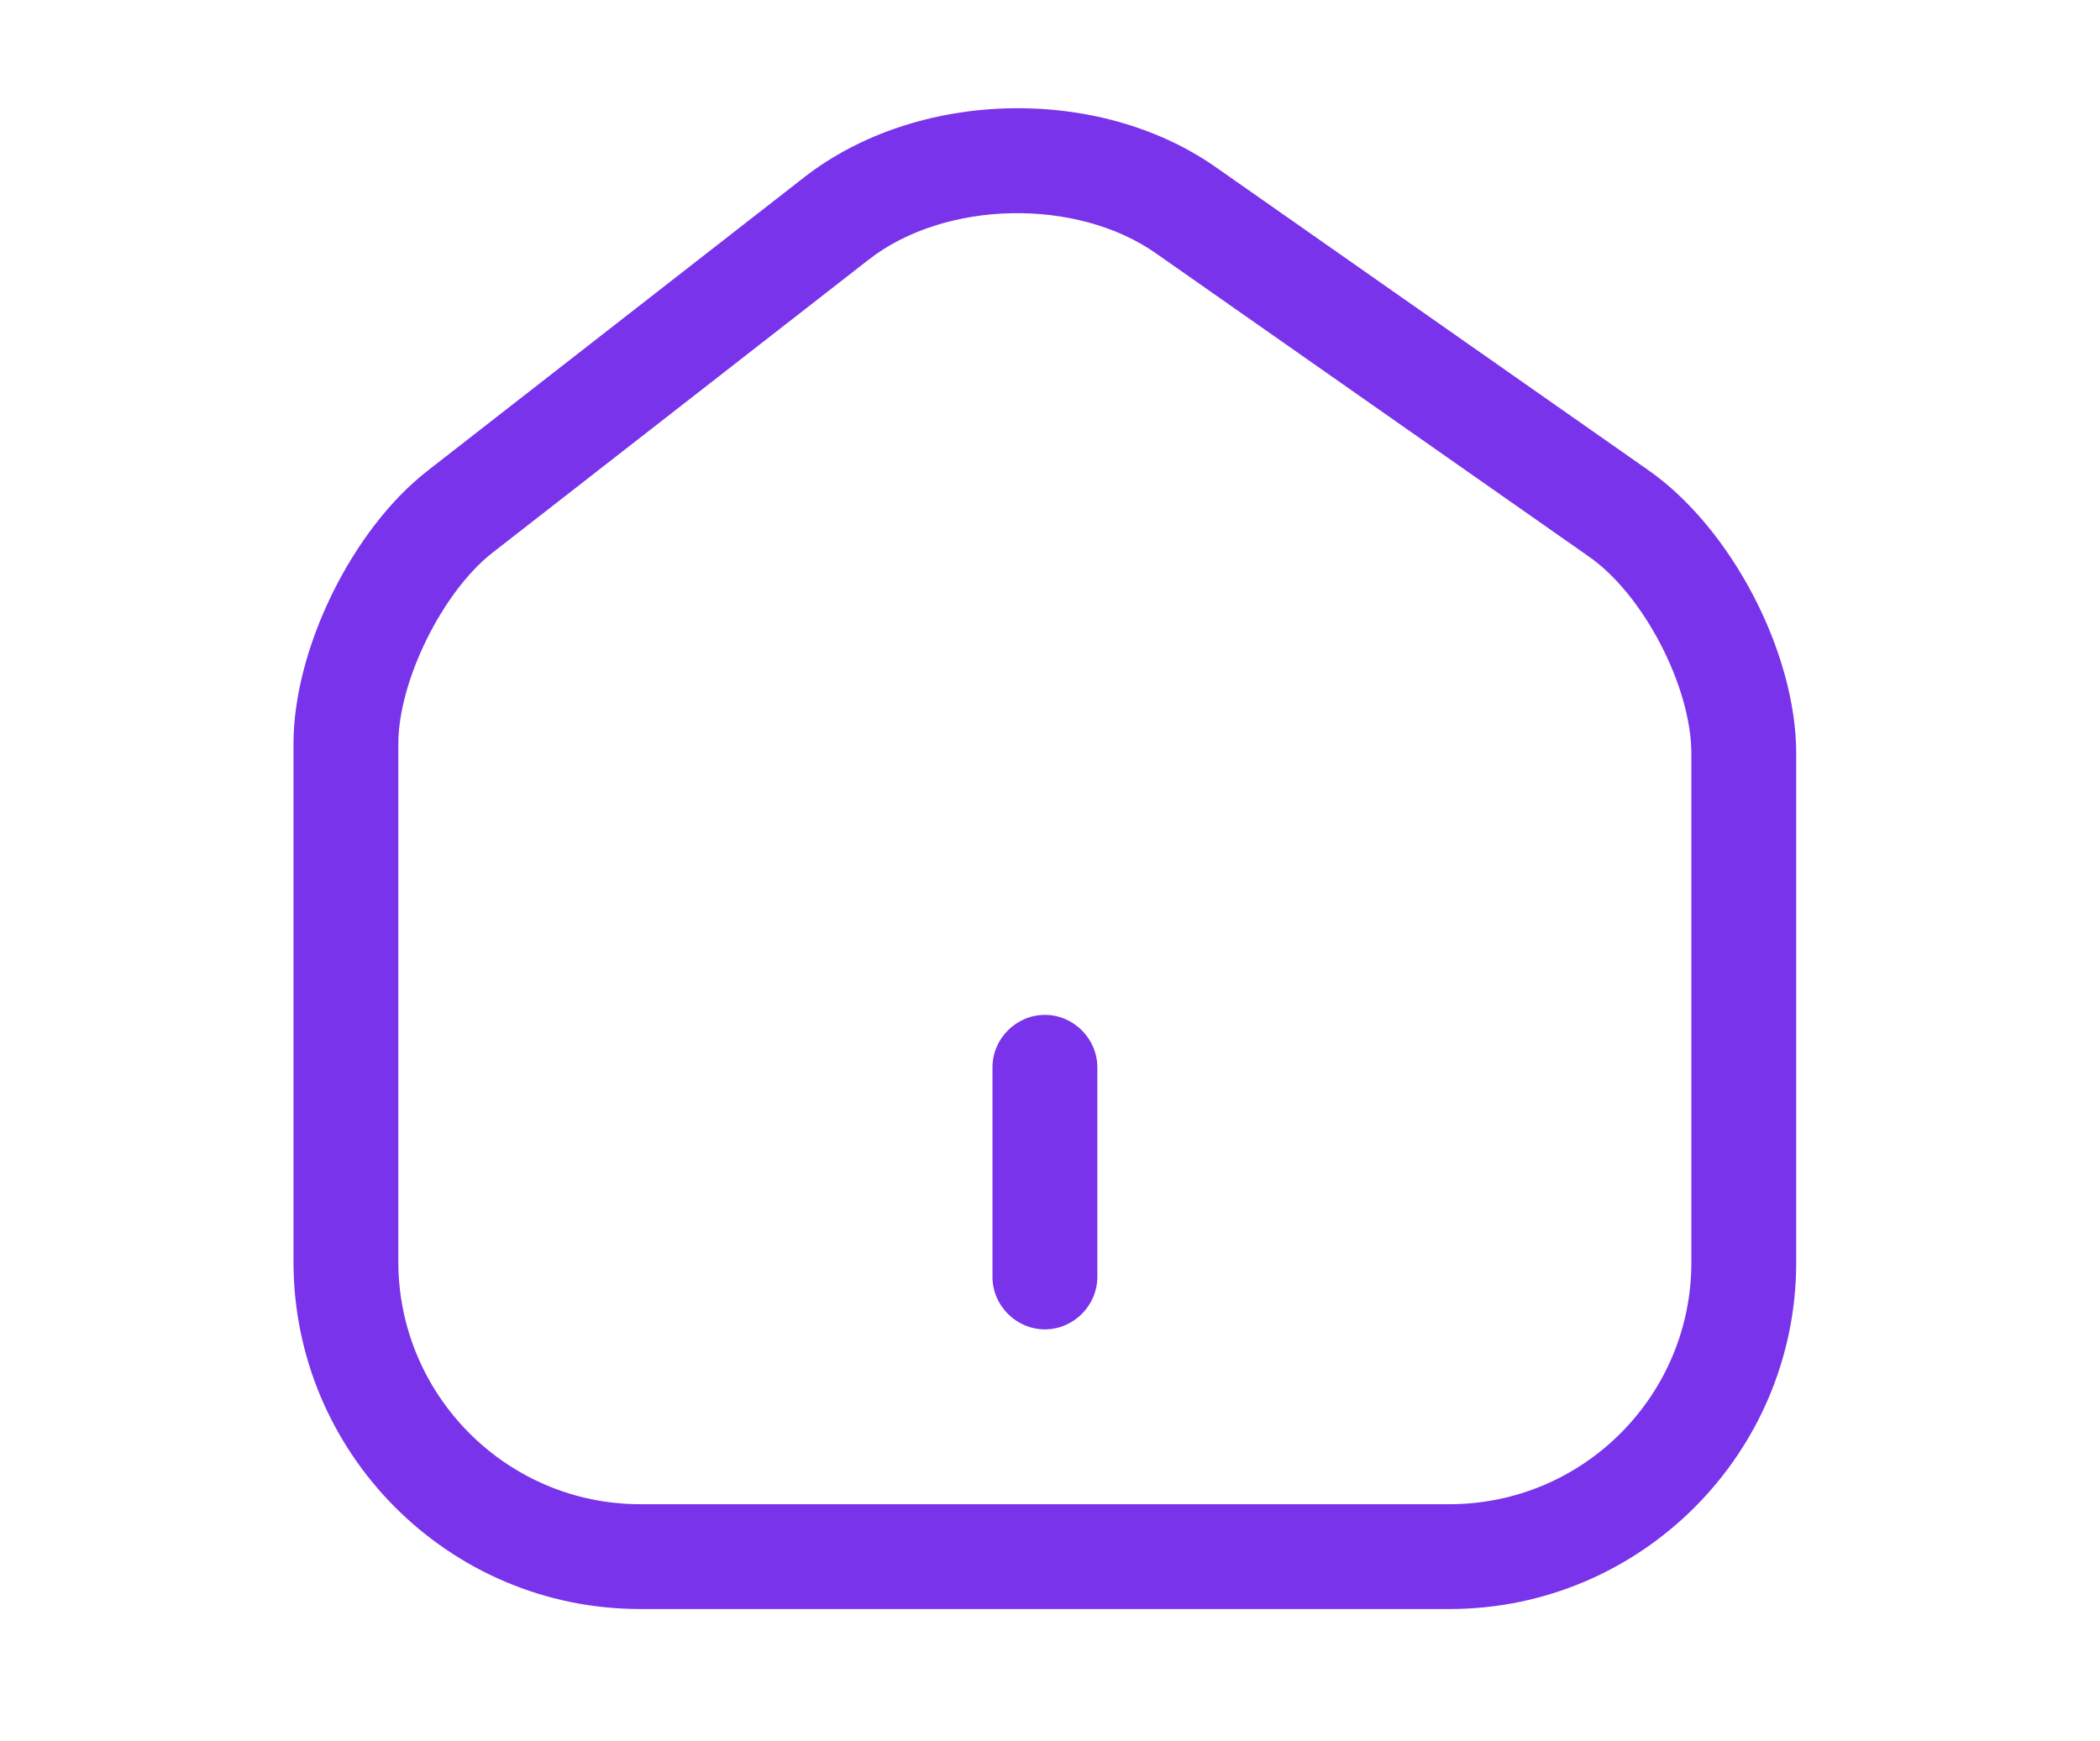 <svg width="41" height="34" viewBox="0 0 41 34" fill="none" xmlns="http://www.w3.org/2000/svg">
<path d="M28.3 31.42H12.498C8.759 31.42 5.73 28.377 5.73 24.638V14.526C5.73 12.67 6.876 10.337 8.35 9.191L15.705 3.459C17.916 1.74 21.45 1.658 23.742 3.268L32.176 9.177C33.8 10.31 35.069 12.739 35.069 14.717V24.651C35.069 28.377 32.039 31.42 28.3 31.42ZM16.96 5.07L9.605 10.801C8.637 11.565 7.777 13.298 7.777 14.526V24.638C7.777 27.244 9.892 29.373 12.498 29.373H28.3C30.907 29.373 33.022 27.258 33.022 24.651V14.717C33.022 13.407 32.08 11.592 31.002 10.855L22.569 4.947C21.013 3.855 18.448 3.91 16.96 5.07Z" fill="#7933EB"/>
<path d="M20.4 25.959C19.841 25.959 19.377 25.495 19.377 24.936V20.842C19.377 20.282 19.841 19.818 20.4 19.818C20.96 19.818 21.424 20.282 21.424 20.842V24.936C21.424 25.495 20.96 25.959 20.4 25.959Z" fill="#7933EB"/>
</svg>
